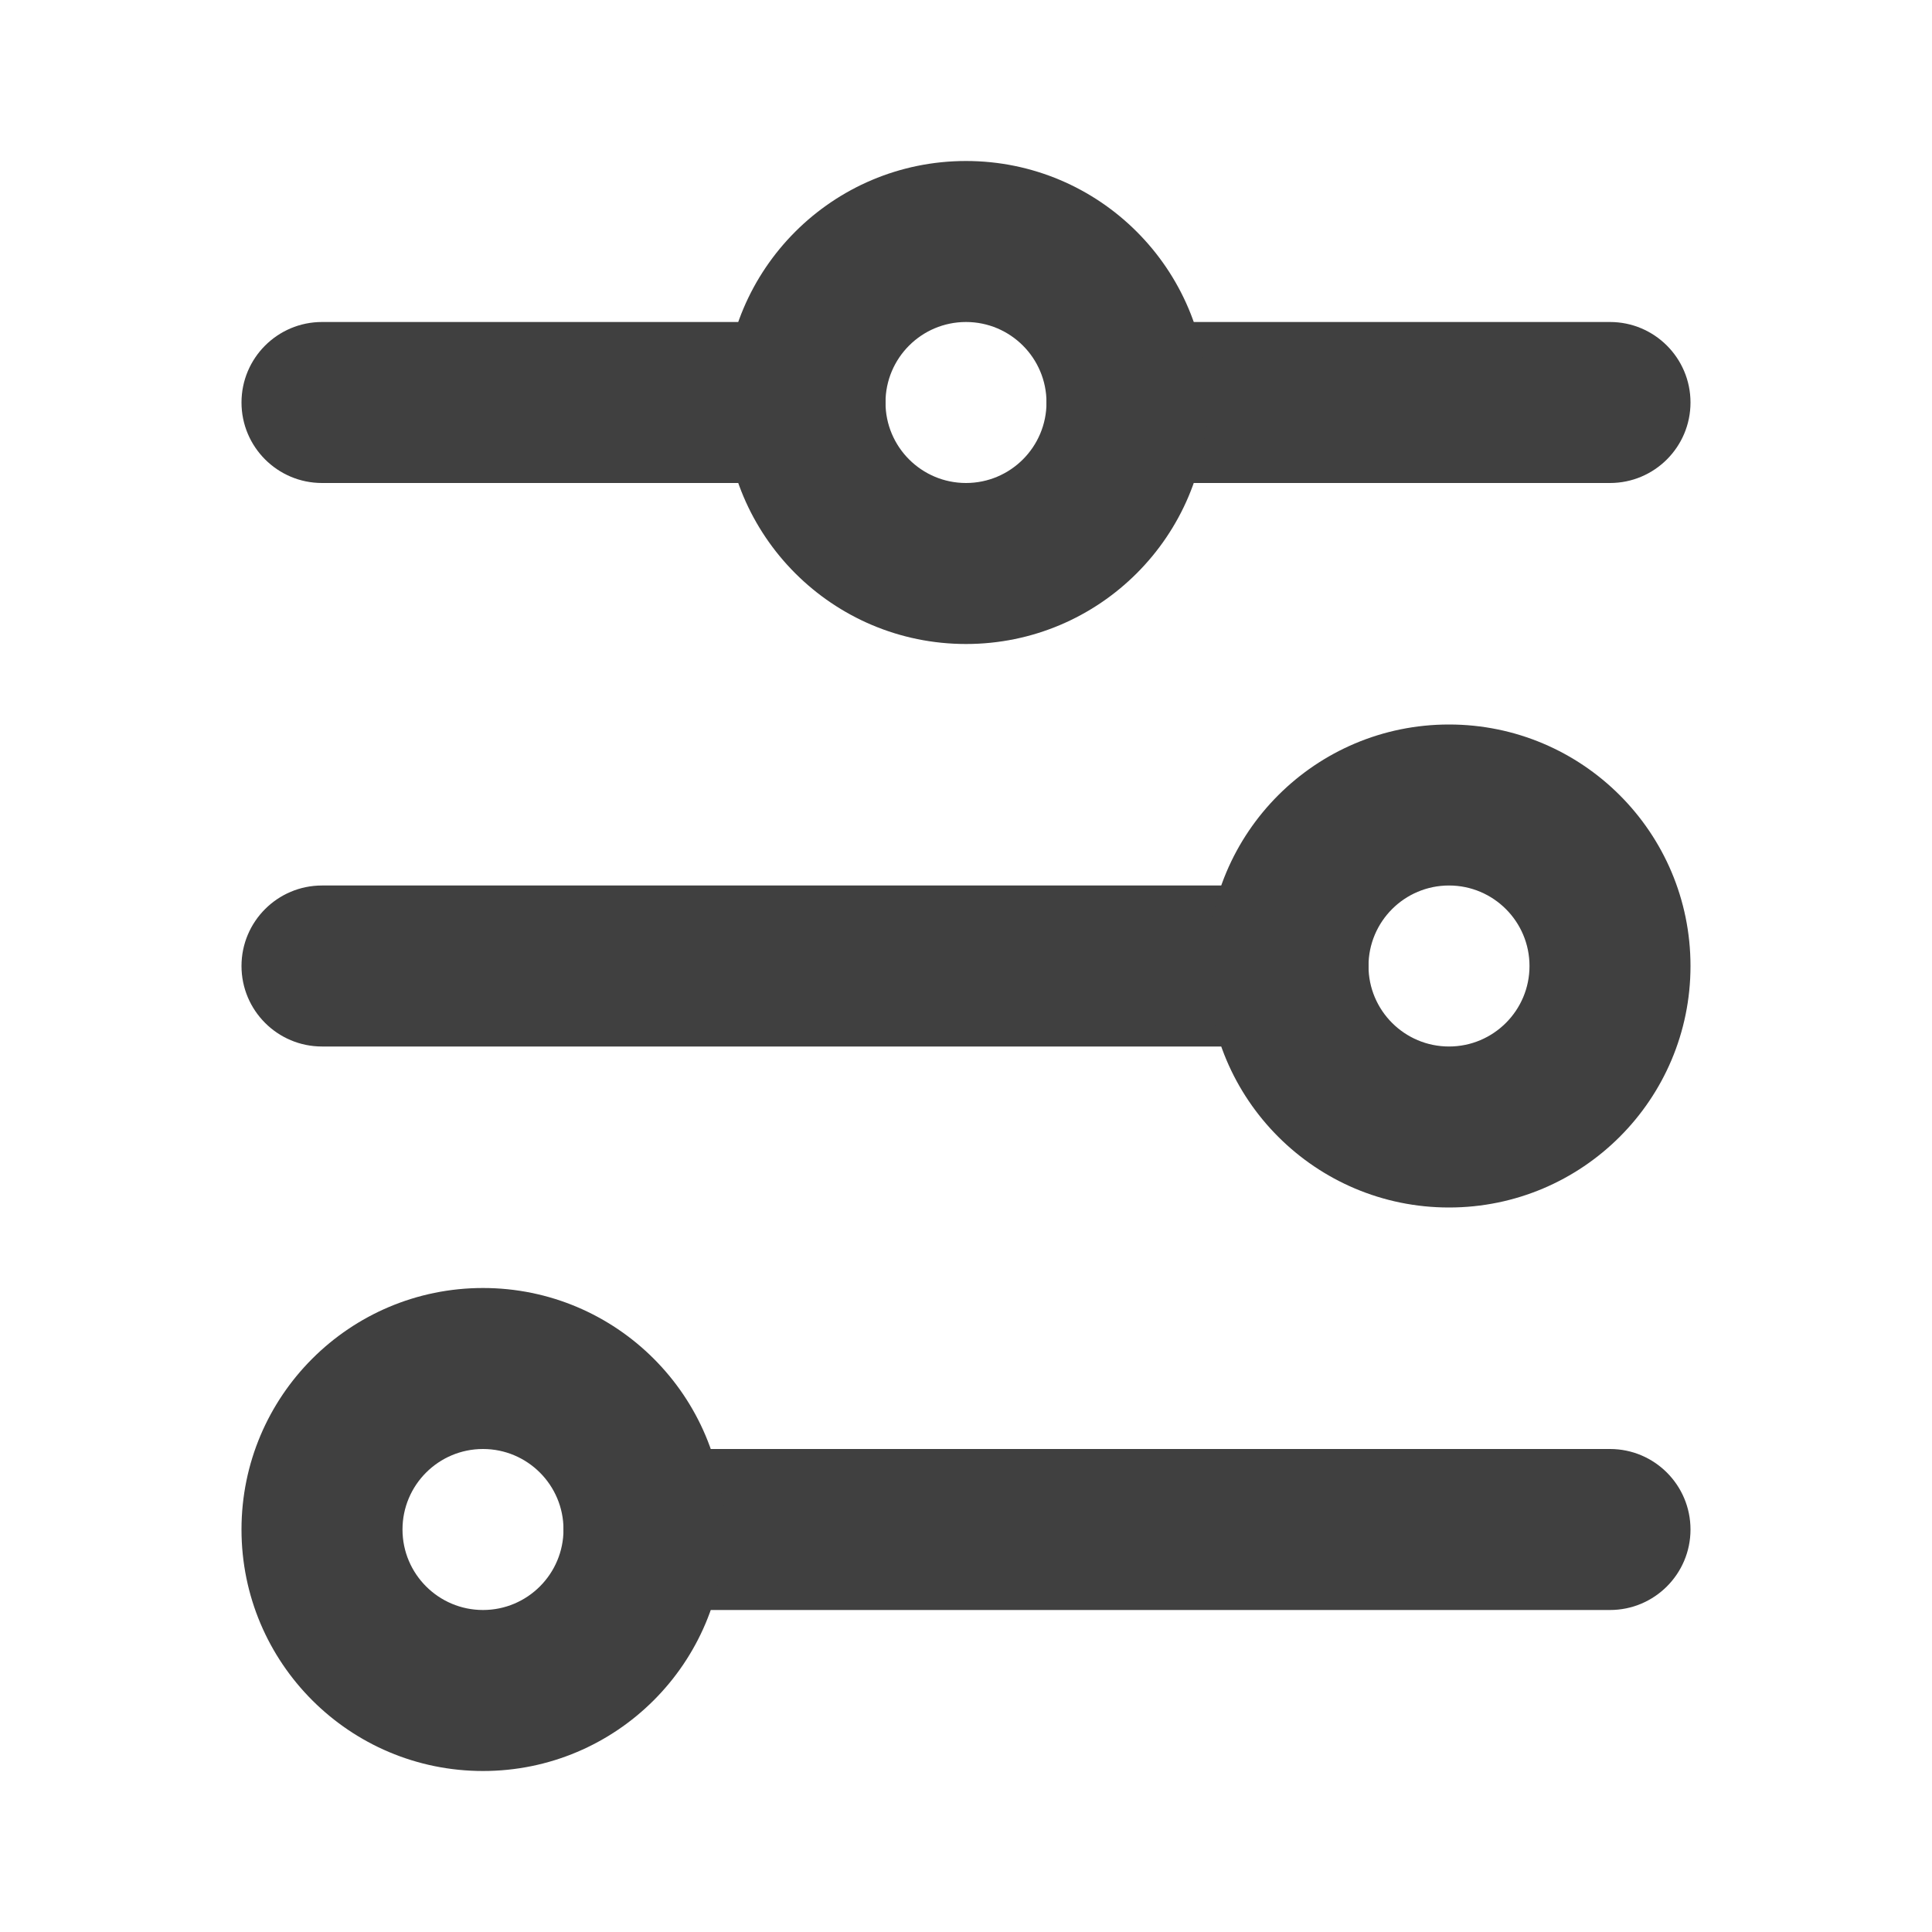 <svg width="24" height="24" viewBox="0 0 24 24" fill="none" xmlns="http://www.w3.org/2000/svg">
<path fill-rule="evenodd" clip-rule="evenodd" d="M3 5C3 4.448 3.448 4 4 4H10C10.552 4 11 4.448 11 5C11 5.552 10.552 6 10 6H4C3.448 6 3 5.552 3 5Z" fill="#404040"/>
<path fill-rule="evenodd" clip-rule="evenodd" d="M13 5C13 4.448 13.448 4 14 4H20C20.552 4 21 4.448 21 5C21 5.552 20.552 6 20 6H14C13.448 6 13 5.552 13 5Z" fill="#404040"/>
<path fill-rule="evenodd" clip-rule="evenodd" d="M3 12C3 11.448 3.448 11 4 11H16C16.552 11 17 11.448 17 12C17 12.552 16.552 13 16 13H4C3.448 13 3 12.552 3 12Z" fill="#404040"/>
<path fill-rule="evenodd" clip-rule="evenodd" d="M7 19C7 18.448 7.448 18 8 18H20C20.552 18 21 18.448 21 19C21 19.552 20.552 20 20 20H8C7.448 20 7 19.552 7 19Z" fill="#404040"/>
<path fill-rule="evenodd" clip-rule="evenodd" d="M3 19C3 17.343 4.343 16 6 16C7.657 16 9 17.343 9 19C9 20.657 7.657 22 6 22C4.343 22 3 20.657 3 19ZM6 18C5.448 18 5 18.448 5 19C5 19.552 5.448 20 6 20C6.552 20 7 19.552 7 19C7 18.448 6.552 18 6 18Z" fill="#404040"/>
<path fill-rule="evenodd" clip-rule="evenodd" d="M15 12C15 10.343 16.343 9 18 9C19.657 9 21 10.343 21 12C21 13.657 19.657 15 18 15C16.343 15 15 13.657 15 12ZM18 11C17.448 11 17 11.448 17 12C17 12.552 17.448 13 18 13C18.552 13 19 12.552 19 12C19 11.448 18.552 11 18 11Z" fill="#404040"/>
<path fill-rule="evenodd" clip-rule="evenodd" d="M9 5C9 3.343 10.343 2 12 2C13.657 2 15 3.343 15 5C15 6.657 13.657 8 12 8C10.343 8 9 6.657 9 5ZM12 4C11.448 4 11 4.448 11 5C11 5.552 11.448 6 12 6C12.552 6 13 5.552 13 5C13 4.448 12.552 4 12 4Z" fill="#404040"/>
</svg>
